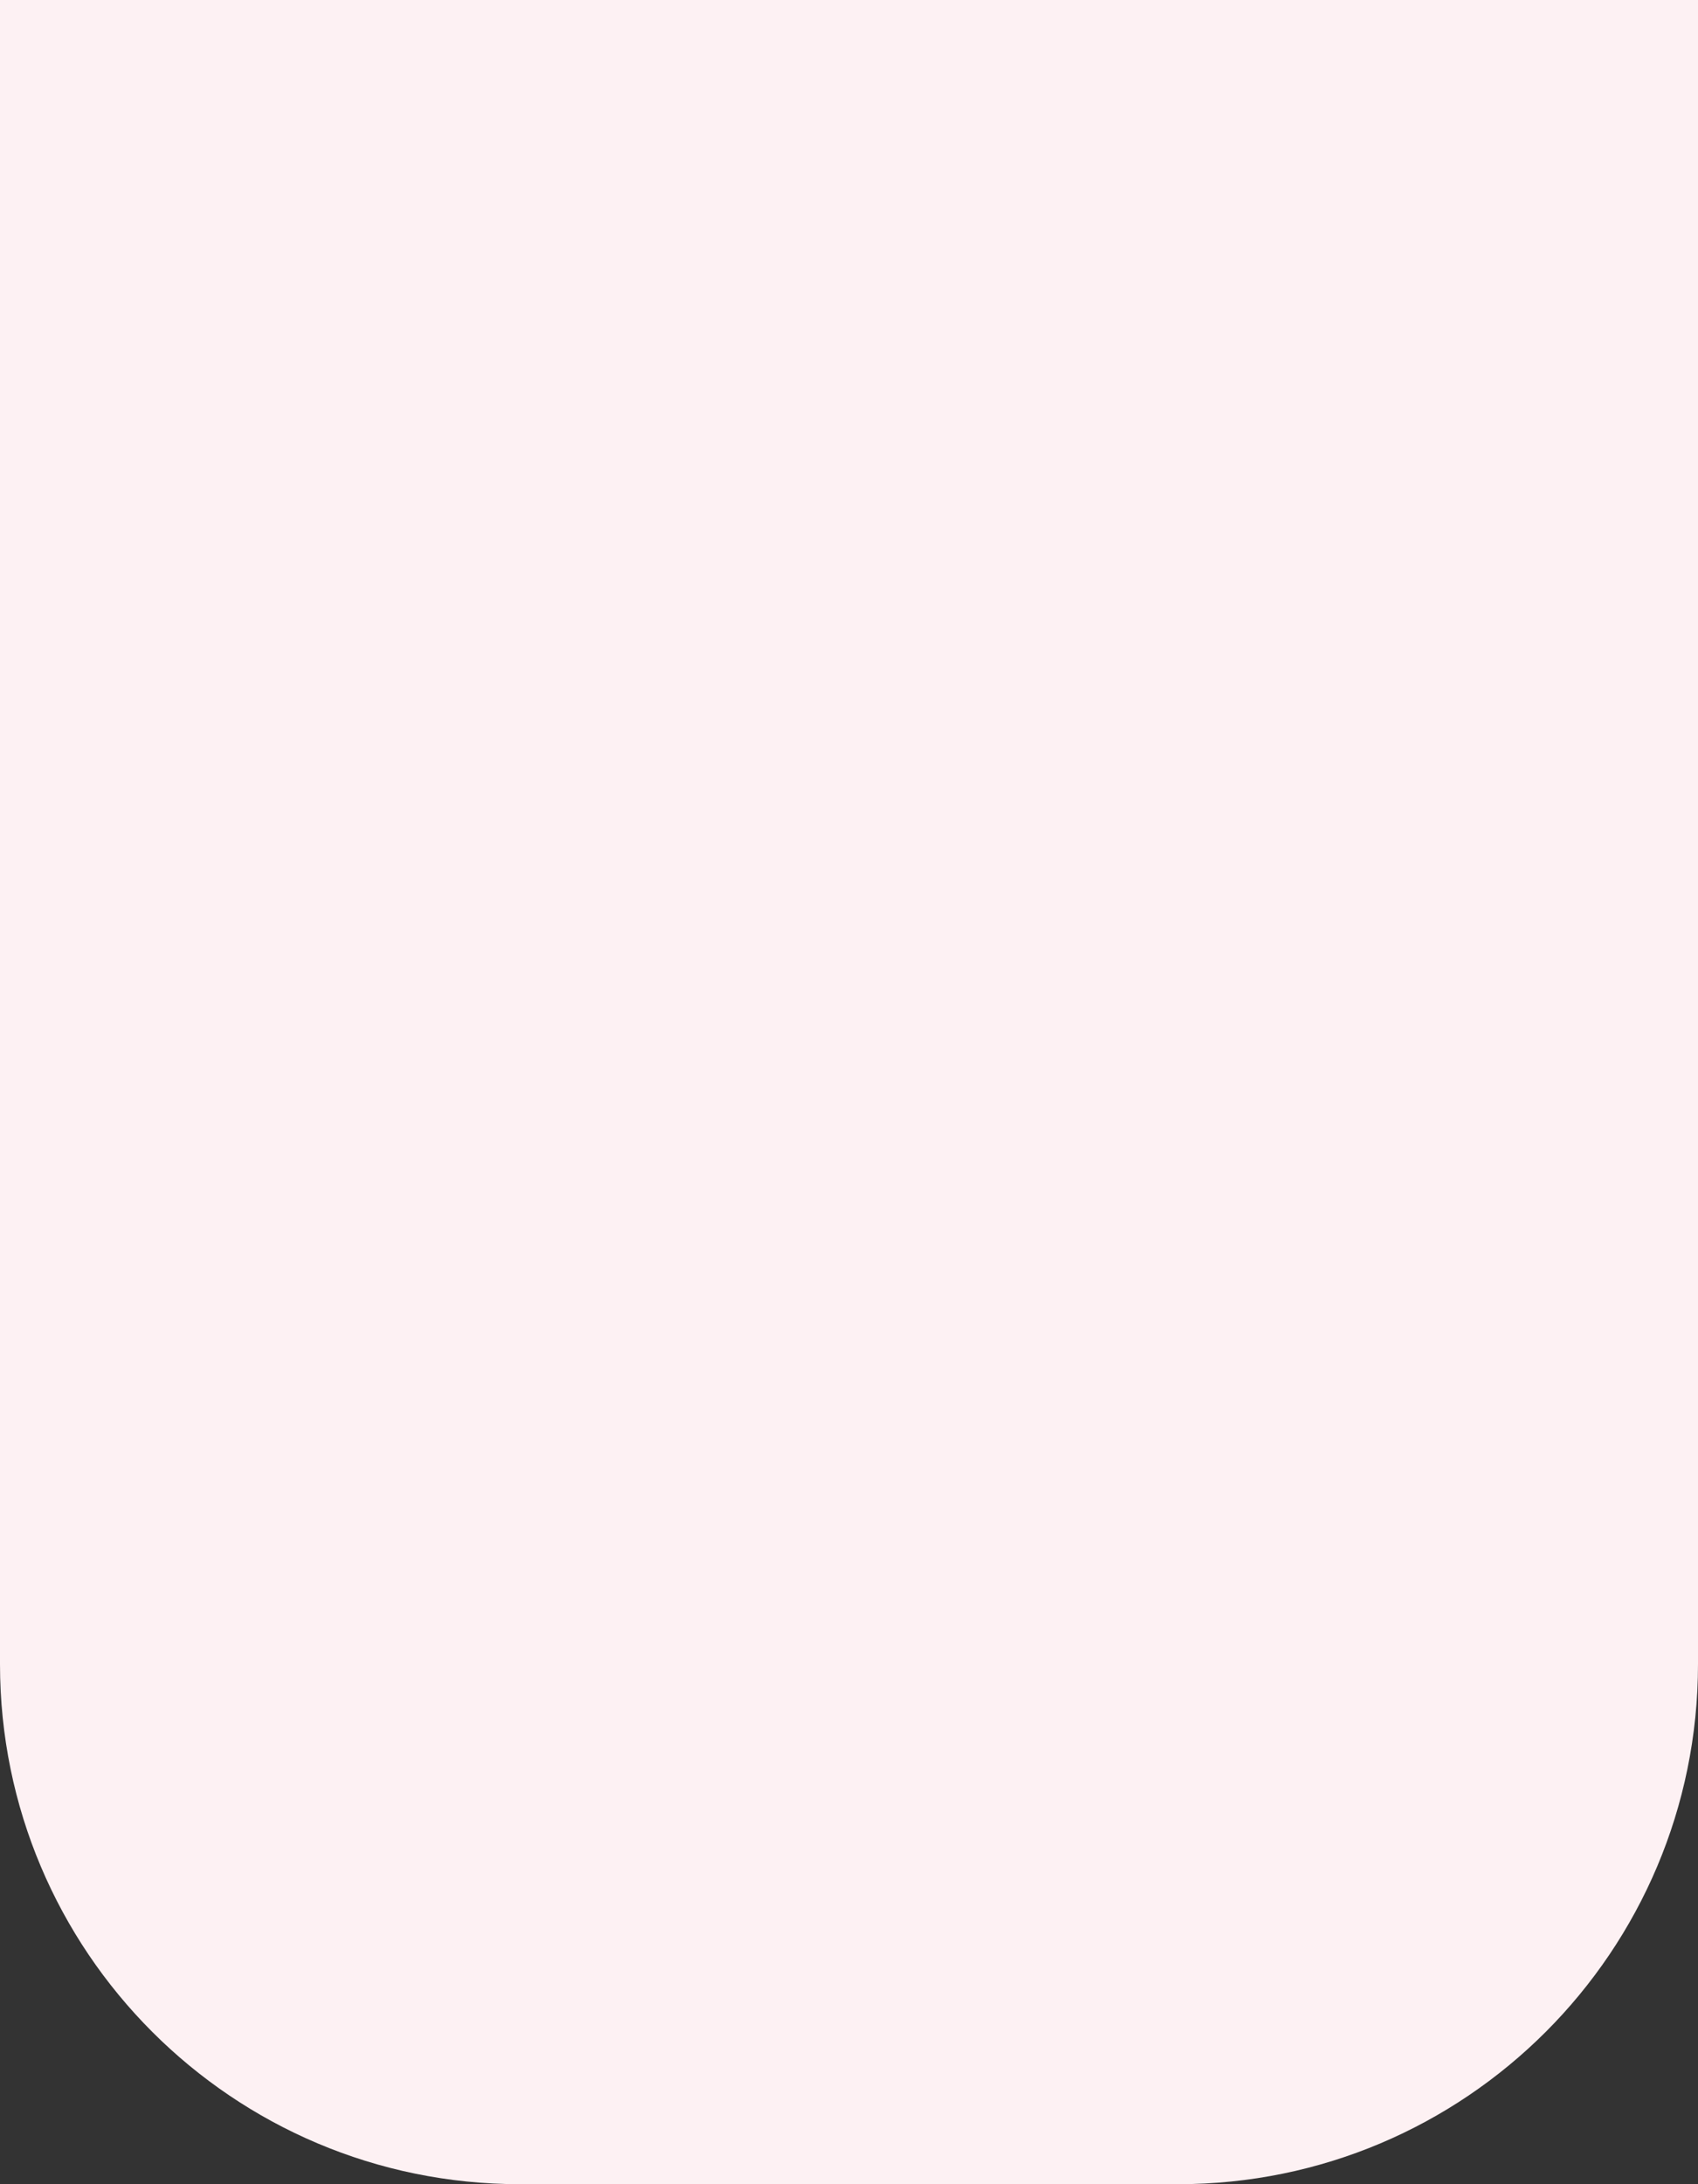 <svg width="49" height="63" viewBox="0 0 49 63" fill="none" xmlns="http://www.w3.org/2000/svg">
<rect x="0" y="0" width="49" height="63" fill="#333333" stroke="none"/>
<path d="M0 0H49V48C49 56.284 42.284 63 34 63H15C6.716 63 0 56.284 0 48V0Z" fill="#FDF1F3"/>
</svg>
